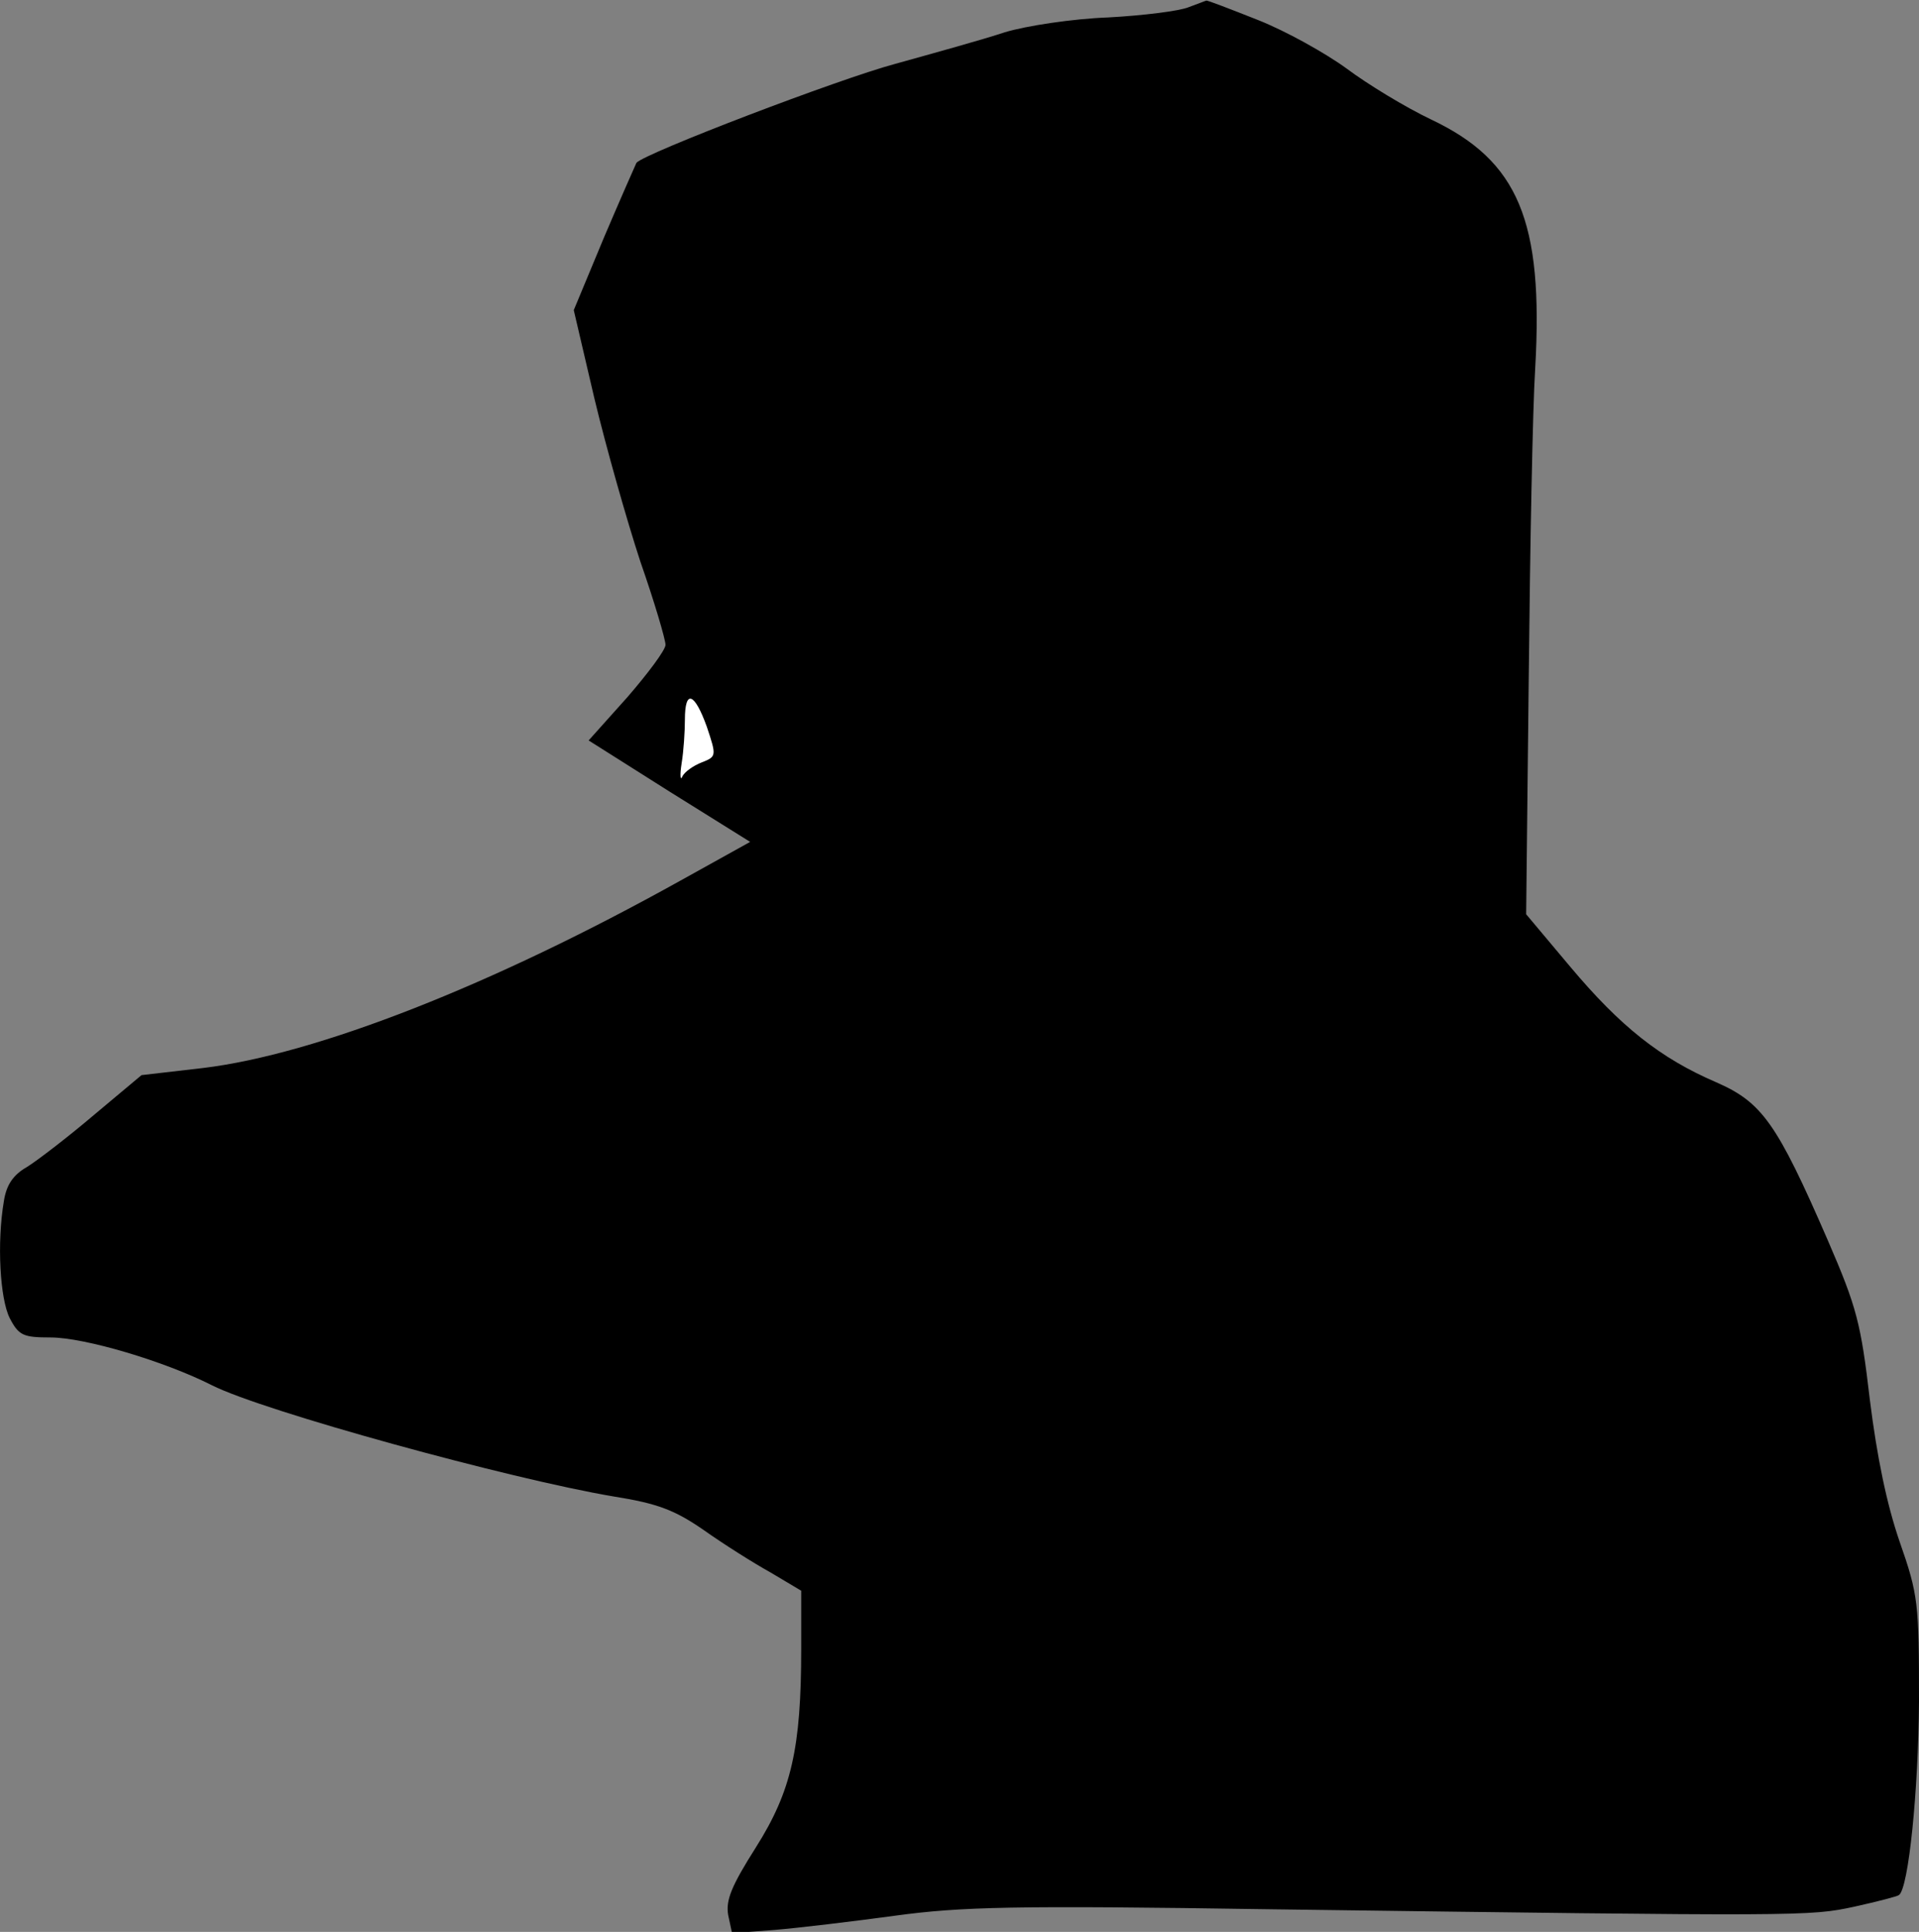 <?xml version="1.0" standalone="no"?>
<!DOCTYPE svg PUBLIC "-//W3C//DTD SVG 20010904//EN"
 "http://www.w3.org/TR/2001/REC-SVG-20010904/DTD/svg10.dtd">
<svg version="1.0" xmlns="http://www.w3.org/2000/svg"
 width="297pt" height="299pt" viewBox="0 0 297 299"
 preserveAspectRatio="xMidYMid meet">
<rect x="0" y="0" width="297" height="299" fill="#808080" stroke="none"/>
<g transform="translate(0,299) scale(0.1,-0.1)"
fill="#000000" stroke="none">
<path fill="#000000" stroke="none" d="M1840 2979 c-14 -6 -70 -13 -125 -16
-55 -2 -127 -13 -160 -23 -33 -11 -109 -32 -170 -49 -86 -23 -387 -138 -400
-153 -1 -2 -24 -54 -50 -115 l-47 -113 32 -137 c18 -75 50 -188 71 -252 22
-63 39 -121 39 -129 0 -8 -27 -44 -59 -81 l-60 -67 125 -79 125 -78 -108 -60
c-291 -162 -564 -269 -739 -290 l-95 -11 -74 -62 c-40 -34 -87 -70 -103 -80
-21 -12 -32 -27 -36 -53 -11 -65 -6 -151 9 -181 14 -27 21 -30 63 -30 53 0
177 -37 250 -74 79 -40 461 -145 621 -172 69 -11 95 -21 140 -52 31 -22 77
-51 104 -66 l47 -28 0 -90 c0 -153 -15 -220 -70 -307 -38 -60 -47 -82 -43
-105 l6 -28 66 5 c36 3 120 13 186 22 103 14 184 16 580 10 829 -11 835 -11
905 4 36 8 67 16 69 18 15 11 30 162 31 299 0 153 -1 165 -30 248 -20 58 -35
131 -46 219 -14 119 -20 143 -65 247 -79 182 -102 214 -173 245 -86 37 -148
86 -226 179 l-68 81 4 365 c2 201 6 417 10 480 13 228 -26 321 -161 385 -40
19 -99 55 -131 79 -33 24 -94 58 -137 75 -43 17 -79 31 -80 30 -1 0 -13 -5
-27 -10z"/>
<path fill="#ffffff" stroke="none" d="M1094 1865 c15 -45 15 -46 -8 -55 -13
-5 -27 -15 -30 -22 -3 -7 -4 2 -1 21 3 18 5 49 5 67 0 48 15 42 34 -11z"/>
</g>
</svg>
